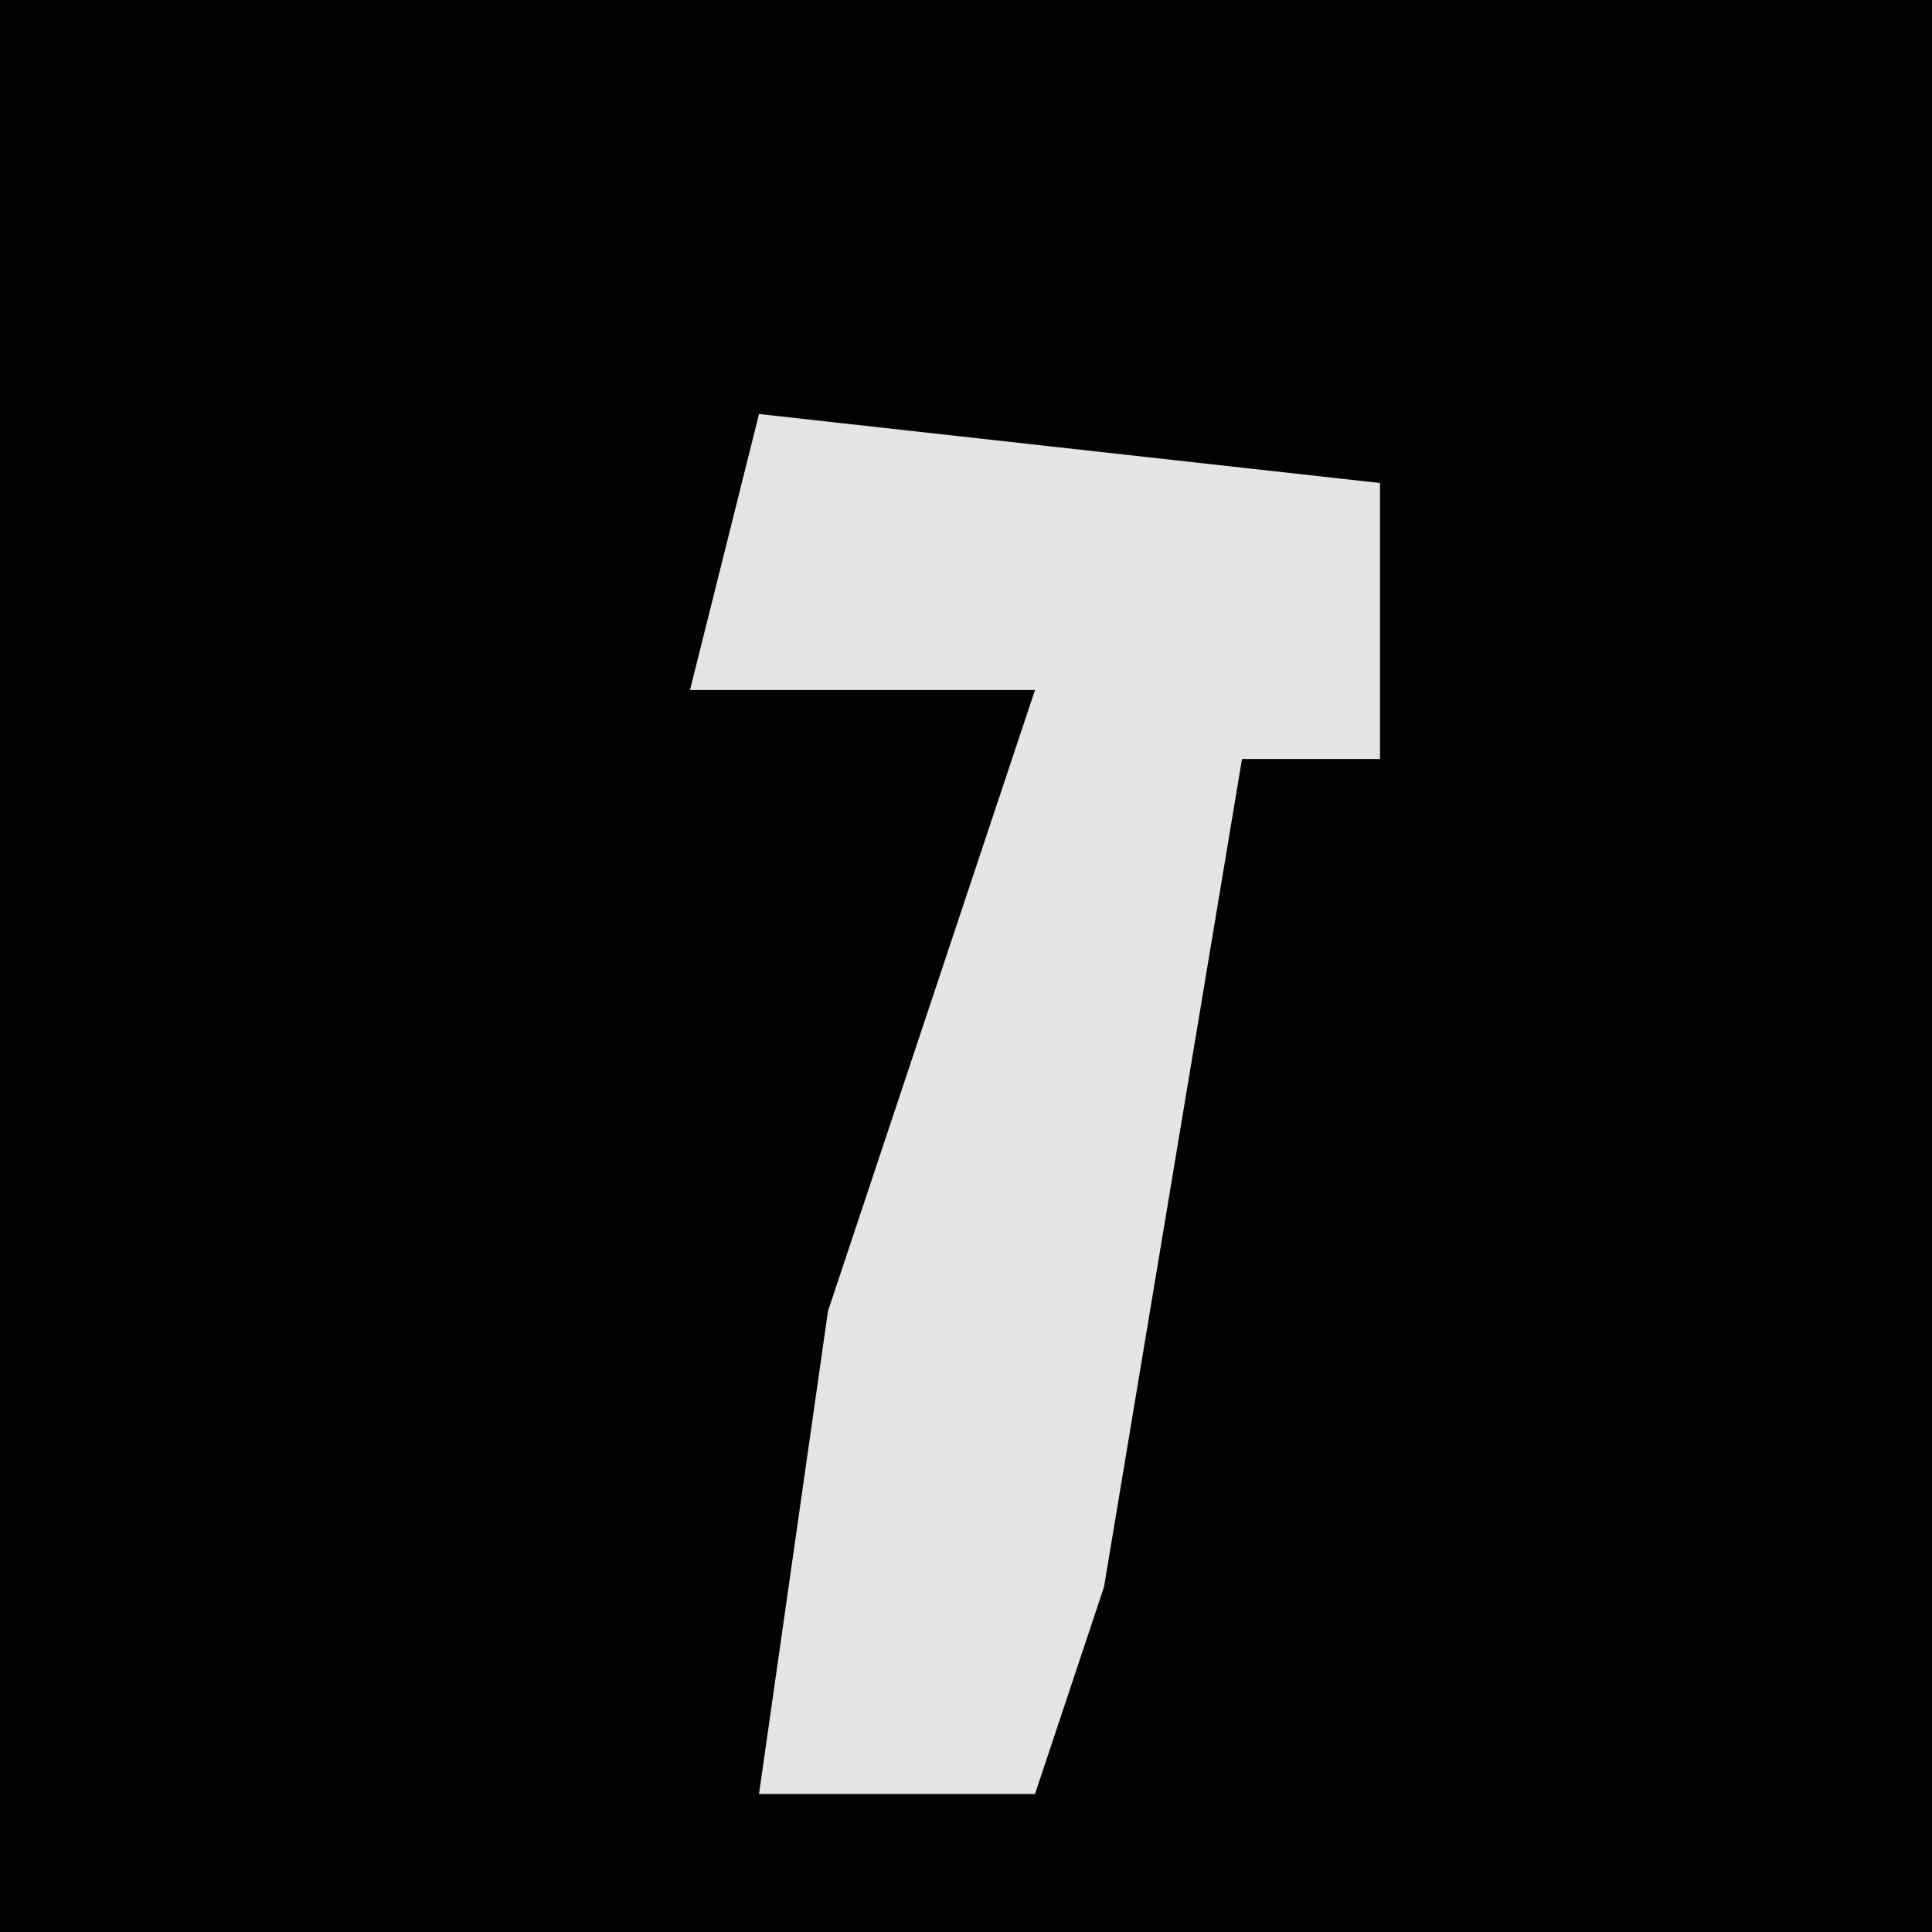 <?xml version="1.0" encoding="UTF-8"?>
<svg version="1.1" xmlns="http://www.w3.org/2000/svg" width="28" height="28">
<path d="M0,0 L28,0 L28,28 L0,28 Z " fill="#020202" transform="translate(0,0)"/>
<path d="M0,0 L9,1 L9,5 L7,5 L5,17 L4,20 L0,20 L1,13 L4,4 L-1,4 Z " fill="#E4E4E4" transform="translate(11,6)"/>
</svg>
